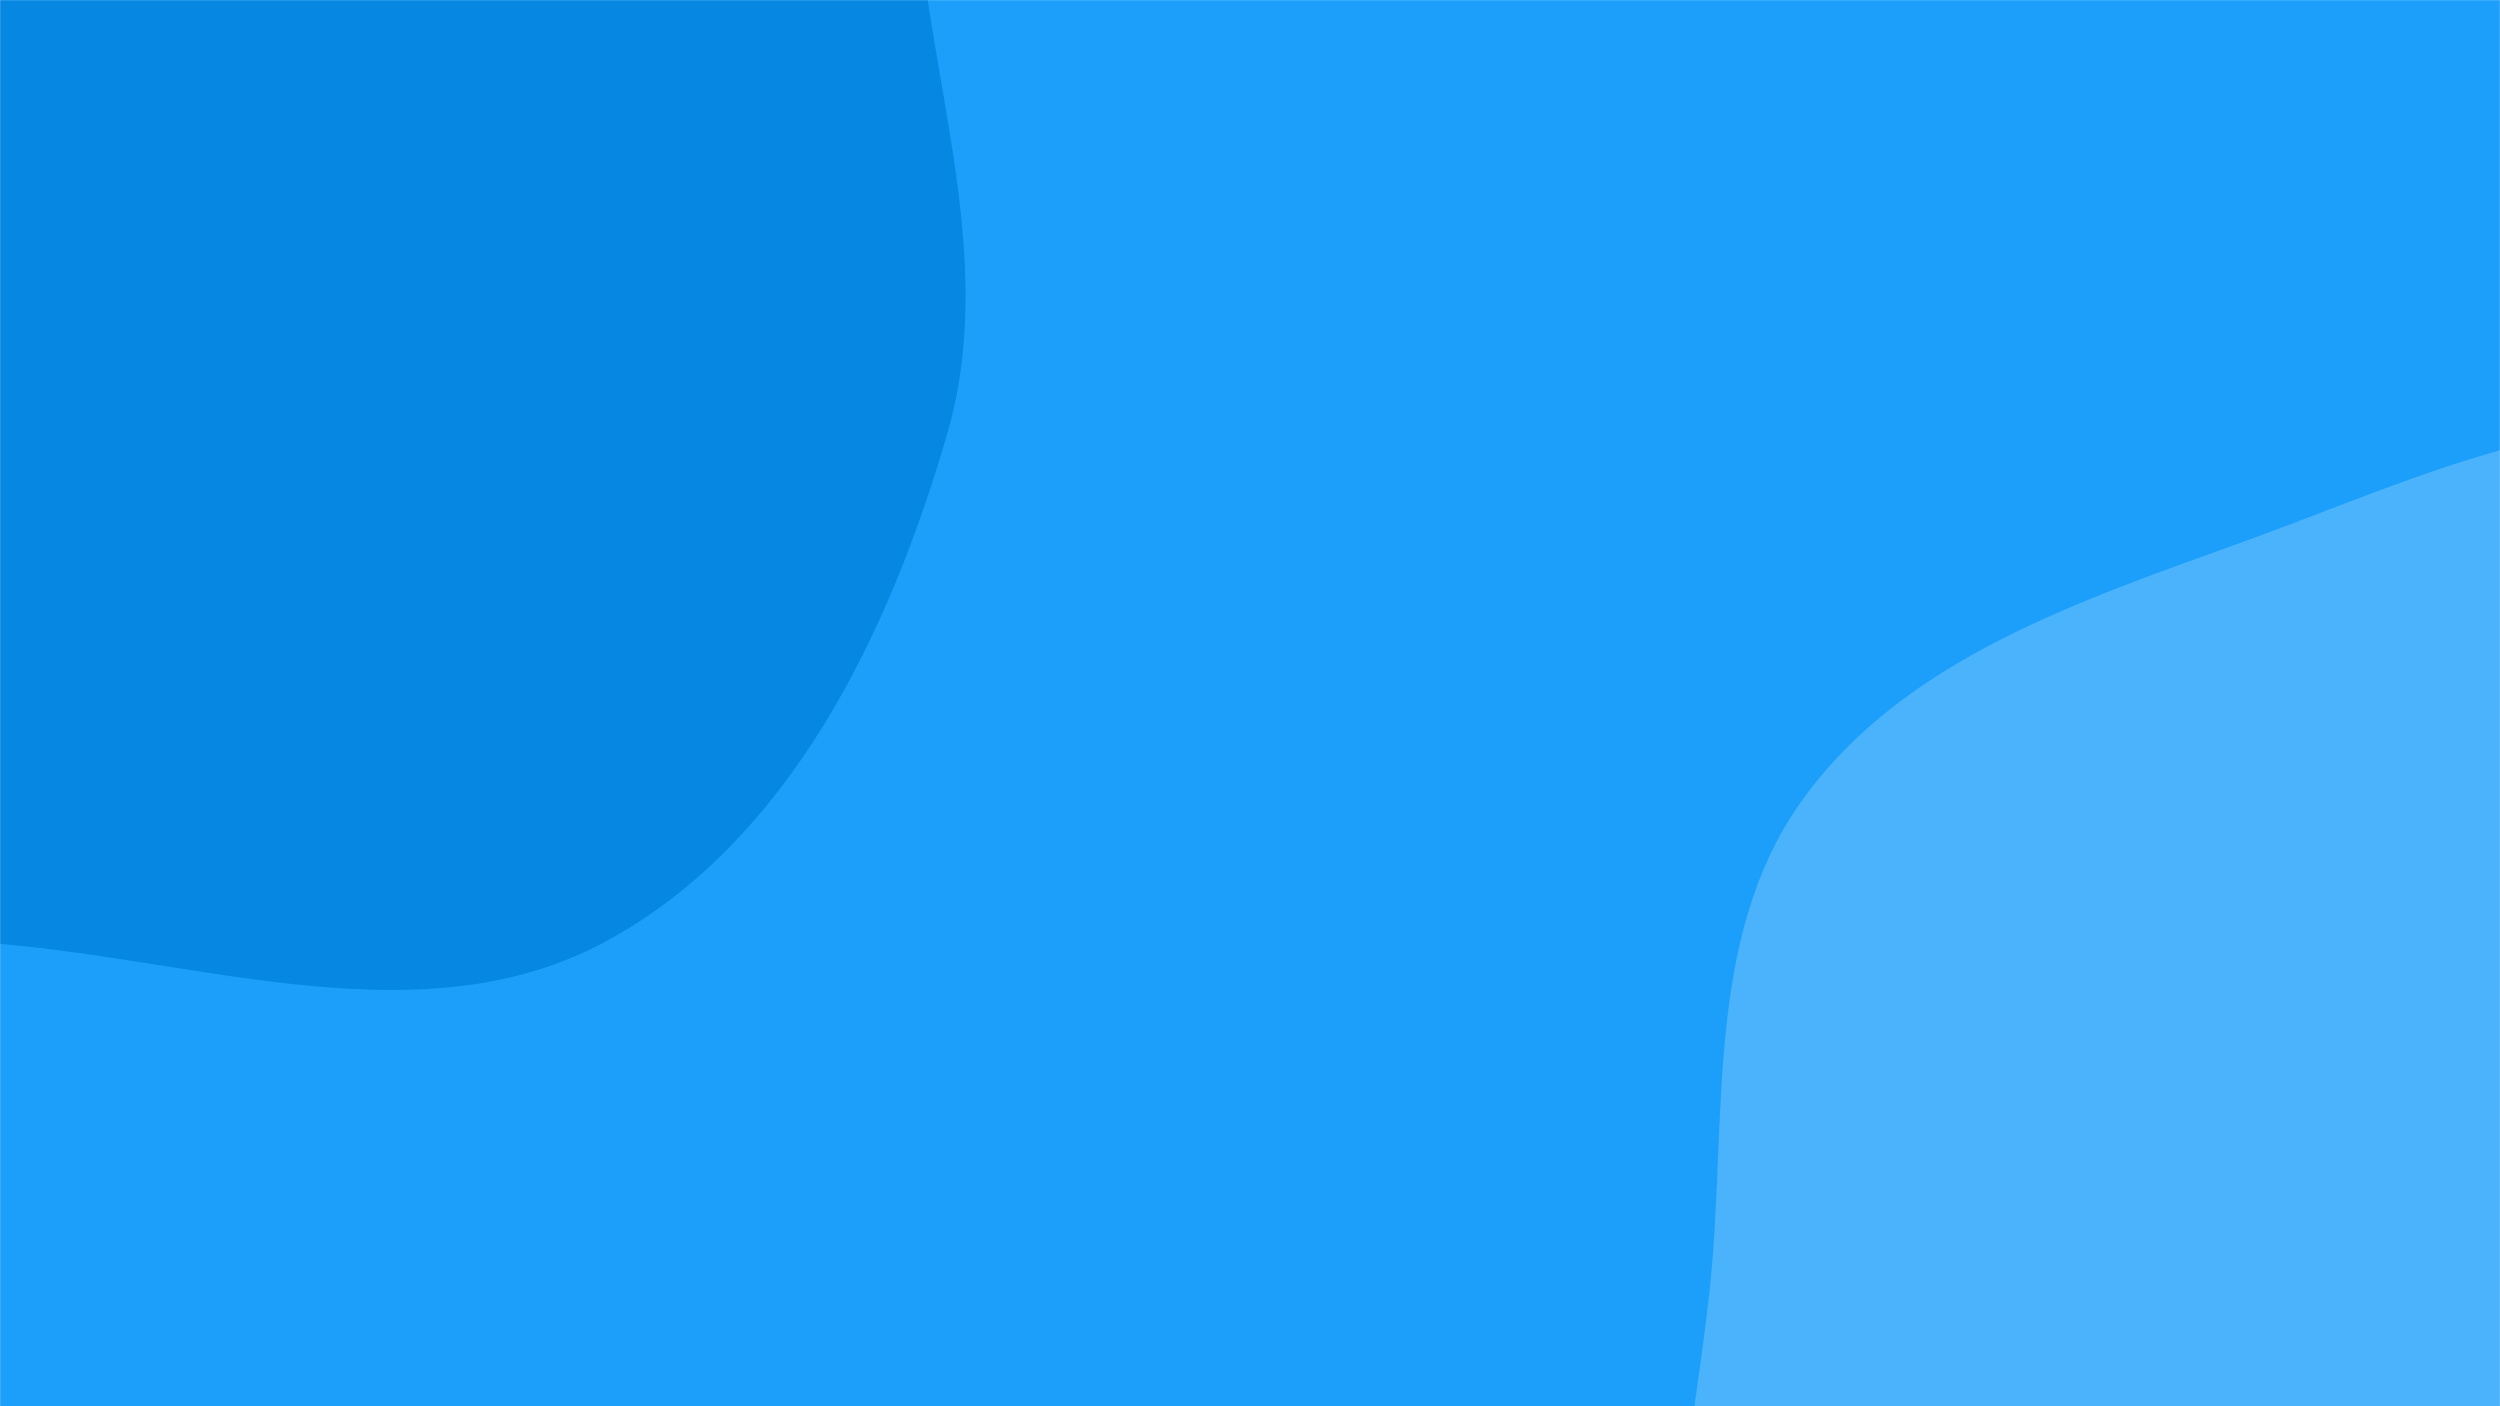 <svg xmlns="http://www.w3.org/2000/svg" version="1.1" xmlns:xlink="http://www.w3.org/1999/xlink" xmlns:svgjs="http://svgjs.dev/svgjs" width="1920" height="1080" preserveAspectRatio="none" viewBox="0 0 1920 1080"><g mask="url(&quot;#SvgjsMask1038&quot;)" fill="none"><rect width="1920" height="1080" x="0" y="0" fill="rgba(28, 159, 250, 1)"></rect><path d="M0,724.938C157.579,738.269,325.635,798.353,464.813,723.263C605.873,647.158,683.281,486.332,727.697,332.328C768.622,190.432,706.348,46.621,702.543,-101.01C698.086,-273.96,796.162,-463.469,703.422,-609.519C610.568,-755.749,412.698,-793.807,242.425,-825.622C83.752,-855.27,-85.223,-854.957,-230.192,-783.964C-365.167,-717.865,-436.196,-575.571,-521.234,-451.652C-597.013,-341.225,-686.638,-233.866,-699.189,-100.528C-711.484,30.087,-635.33,146.254,-589.07,269.019C-539.058,401.741,-529.04,561.865,-416.878,648.675C-302.854,736.925,-143.673,712.784,0,724.938" fill="#0587e2"></path><path d="M1920 1879.529C2071.908 1883.218 2211.025 1813.187 2344.394 1740.37 2486.629 1662.712 2648.487 1590.831 2717.404 1444.162 2786.499 1297.115 2767.56 1117.843 2707.921 966.714 2654.083 830.285 2506.176 766.072 2407.129 657.9 2311.67 553.647 2269.693 390 2136.504 342.655 2002.495 295.019 1858.576 366.955 1724.846 415.368 1598.34 461.166 1461.772 505.708 1383.614 615.219 1307.706 721.577 1327.195 862.825 1312.803 992.698 1298.927 1117.913 1268.015 1241.143 1300.769 1362.793 1337.333 1498.591 1400.673 1629.969 1508.65 1720.074 1623.893 1816.242 1769.946 1875.885 1920 1879.529" fill="#4ab3fb"></path></g><defs><mask id="SvgjsMask1038"><rect width="1920" height="1080" fill="#ffffff"></rect></mask></defs></svg>